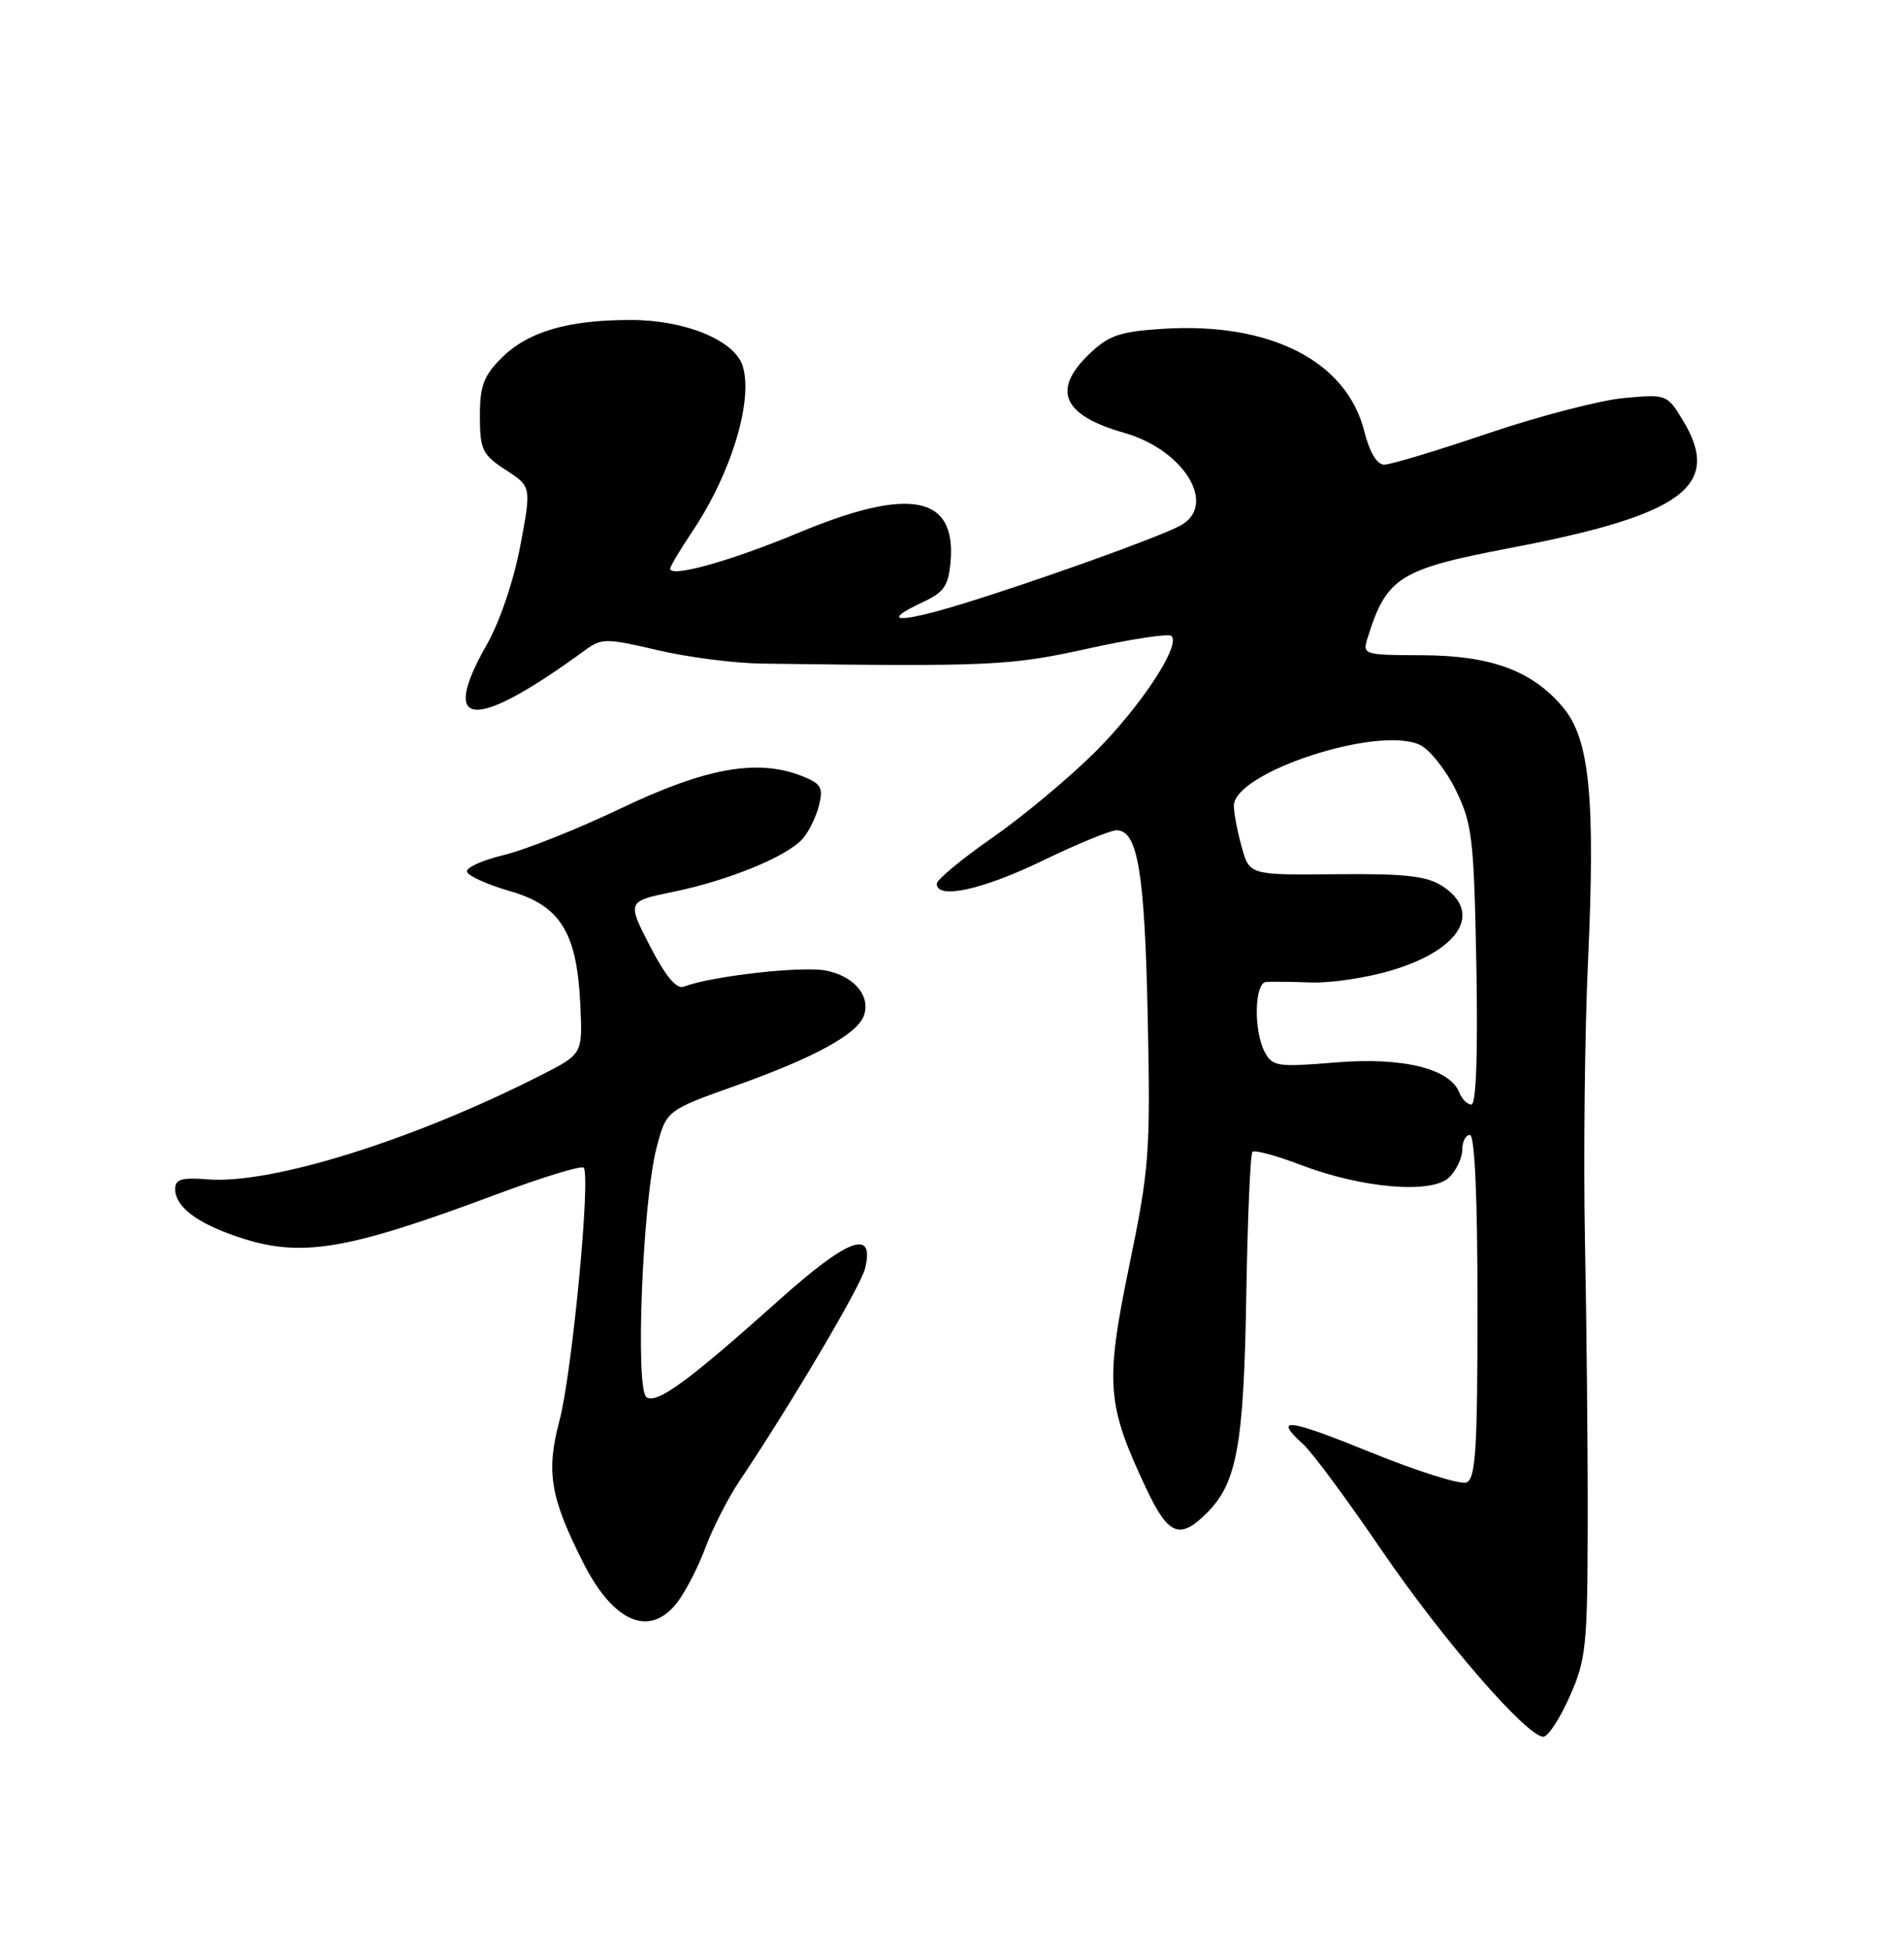 <?xml version="1.0" encoding="UTF-8" standalone="no"?>
<!DOCTYPE svg PUBLIC "-//W3C//DTD SVG 1.1//EN" "http://www.w3.org/Graphics/SVG/1.1/DTD/svg11.dtd" >
<svg xmlns="http://www.w3.org/2000/svg" xmlns:xlink="http://www.w3.org/1999/xlink" version="1.1" viewBox="0 0 250 256">
 <g >
 <path fill="currentColor"
d=" M 206.09 222.75 C 208.25 217.91 208.44 216.15 208.47 200.00 C 208.49 190.38 208.32 173.72 208.11 163.00 C 207.90 152.28 208.07 135.83 208.50 126.47 C 209.49 104.75 208.74 97.03 205.21 92.84 C 201.17 88.04 195.76 86.05 186.68 86.02 C 179.04 86.00 178.88 85.95 179.57 83.75 C 182.05 75.78 183.73 74.72 198.30 71.94 C 221.05 67.61 226.21 63.77 220.93 55.12 C 218.90 51.78 218.79 51.74 213.18 52.26 C 210.06 52.55 202.05 54.64 195.39 56.89 C 188.73 59.15 182.60 61.00 181.76 61.00 C 180.80 61.00 179.83 59.40 179.14 56.63 C 176.81 47.38 166.76 42.27 152.67 43.17 C 147.03 43.53 145.58 44.02 143.02 46.48 C 138.07 51.22 139.53 54.53 147.60 56.82 C 155.53 59.08 159.92 66.37 154.95 69.02 C 152.09 70.56 136.09 76.29 126.25 79.31 C 117.87 81.88 115.41 81.73 121.27 79.00 C 123.97 77.74 124.55 76.87 124.82 73.65 C 125.52 65.03 119.40 63.88 104.91 69.92 C 95.97 73.64 88.00 75.88 88.00 74.66 C 88.00 74.35 89.30 72.17 90.89 69.80 C 96.01 62.18 98.94 52.54 97.51 48.03 C 96.44 44.66 89.93 42.00 82.79 42.01 C 74.51 42.01 69.29 43.55 65.83 47.02 C 63.50 49.35 63.00 50.70 63.01 54.67 C 63.02 59.05 63.34 59.70 66.40 61.69 C 69.78 63.88 69.78 63.88 68.31 71.69 C 67.46 76.21 65.61 81.66 63.92 84.62 C 57.57 95.76 62.24 96.03 76.82 85.36 C 78.99 83.77 79.57 83.77 86.32 85.35 C 90.27 86.28 96.42 87.07 100.00 87.12 C 130.15 87.52 132.57 87.41 142.85 85.15 C 148.54 83.89 153.48 83.14 153.82 83.49 C 155.07 84.74 149.74 92.81 143.71 98.81 C 140.29 102.19 134.24 107.24 130.25 110.01 C 126.26 112.78 123.00 115.49 123.00 116.03 C 123.00 118.12 128.99 116.82 136.88 113.00 C 141.43 110.80 145.80 109.00 146.60 109.00 C 149.39 109.00 150.30 114.47 150.70 133.50 C 151.07 151.31 150.92 153.36 148.25 166.28 C 145.08 181.69 145.30 184.41 150.56 195.54 C 153.41 201.57 154.93 202.16 158.46 198.63 C 162.42 194.67 163.31 189.75 163.64 170.11 C 163.81 160.00 164.17 151.50 164.45 151.22 C 164.73 150.94 167.56 151.70 170.73 152.91 C 178.82 156.01 188.07 156.79 190.30 154.55 C 191.24 153.62 192.00 151.99 192.00 150.93 C 192.00 149.87 192.45 149.00 193.00 149.00 C 193.64 149.00 194.00 157.18 194.00 171.53 C 194.00 190.33 193.76 194.16 192.54 194.62 C 191.74 194.93 186.12 193.16 180.04 190.69 C 169.03 186.22 167.11 185.98 171.11 189.60 C 172.27 190.64 176.88 196.87 181.36 203.44 C 189.37 215.19 200.47 228.00 202.65 228.00 C 203.26 228.00 204.81 225.64 206.09 222.75 Z  M 88.87 210.44 C 89.97 209.04 91.66 205.77 92.62 203.19 C 93.58 200.61 95.58 196.70 97.05 194.50 C 103.74 184.54 112.99 168.91 113.57 166.58 C 114.91 161.24 111.41 162.51 102.29 170.68 C 90.39 181.32 86.32 184.31 84.90 183.44 C 83.37 182.49 84.37 157.70 86.22 150.63 C 87.50 145.77 87.50 145.77 96.71 142.49 C 106.80 138.90 112.48 135.81 113.40 133.41 C 114.40 130.80 112.16 128.12 108.39 127.41 C 105.16 126.81 93.39 128.15 89.79 129.53 C 88.83 129.90 87.40 128.19 85.34 124.20 C 82.32 118.33 82.32 118.33 88.41 117.08 C 95.62 115.60 103.26 112.47 105.35 110.16 C 106.17 109.25 107.15 107.27 107.53 105.77 C 108.12 103.40 107.82 102.88 105.35 101.90 C 99.52 99.58 92.73 100.78 81.64 106.07 C 75.92 108.81 68.93 111.59 66.11 112.26 C 63.30 112.93 61.14 113.92 61.32 114.46 C 61.50 115.01 64.05 116.15 66.99 117.00 C 73.60 118.91 75.76 122.42 76.20 131.94 C 76.50 138.38 76.50 138.38 71.00 141.17 C 54.26 149.68 35.66 155.49 27.30 154.83 C 23.88 154.56 23.00 154.81 23.00 156.09 C 23.00 158.41 25.83 160.57 31.28 162.40 C 39.52 165.16 45.39 164.19 65.16 156.81 C 71.16 154.57 76.32 152.99 76.63 153.29 C 77.60 154.26 75.12 180.25 73.46 186.50 C 71.68 193.21 72.24 196.58 76.59 205.18 C 80.55 212.99 85.27 215.02 88.87 210.44 Z  M 191.62 143.45 C 190.40 140.28 184.15 138.75 175.37 139.48 C 167.78 140.11 167.08 140.01 166.08 138.15 C 164.58 135.35 164.70 129.02 166.25 128.91 C 166.94 128.86 169.61 128.89 172.19 128.98 C 174.77 129.07 179.49 128.36 182.69 127.40 C 191.70 124.71 194.69 119.81 189.42 116.35 C 187.35 115.00 184.59 114.68 175.45 114.77 C 164.06 114.88 164.06 114.88 163.04 111.19 C 162.47 109.16 162.01 106.73 162.01 105.79 C 161.99 101.43 180.83 95.23 186.39 97.77 C 187.69 98.36 189.81 101.01 191.12 103.67 C 193.31 108.12 193.53 109.94 193.85 126.75 C 194.06 138.34 193.83 145.00 193.20 145.00 C 192.66 145.00 191.95 144.30 191.62 143.45 Z "/>
</g>
</svg>